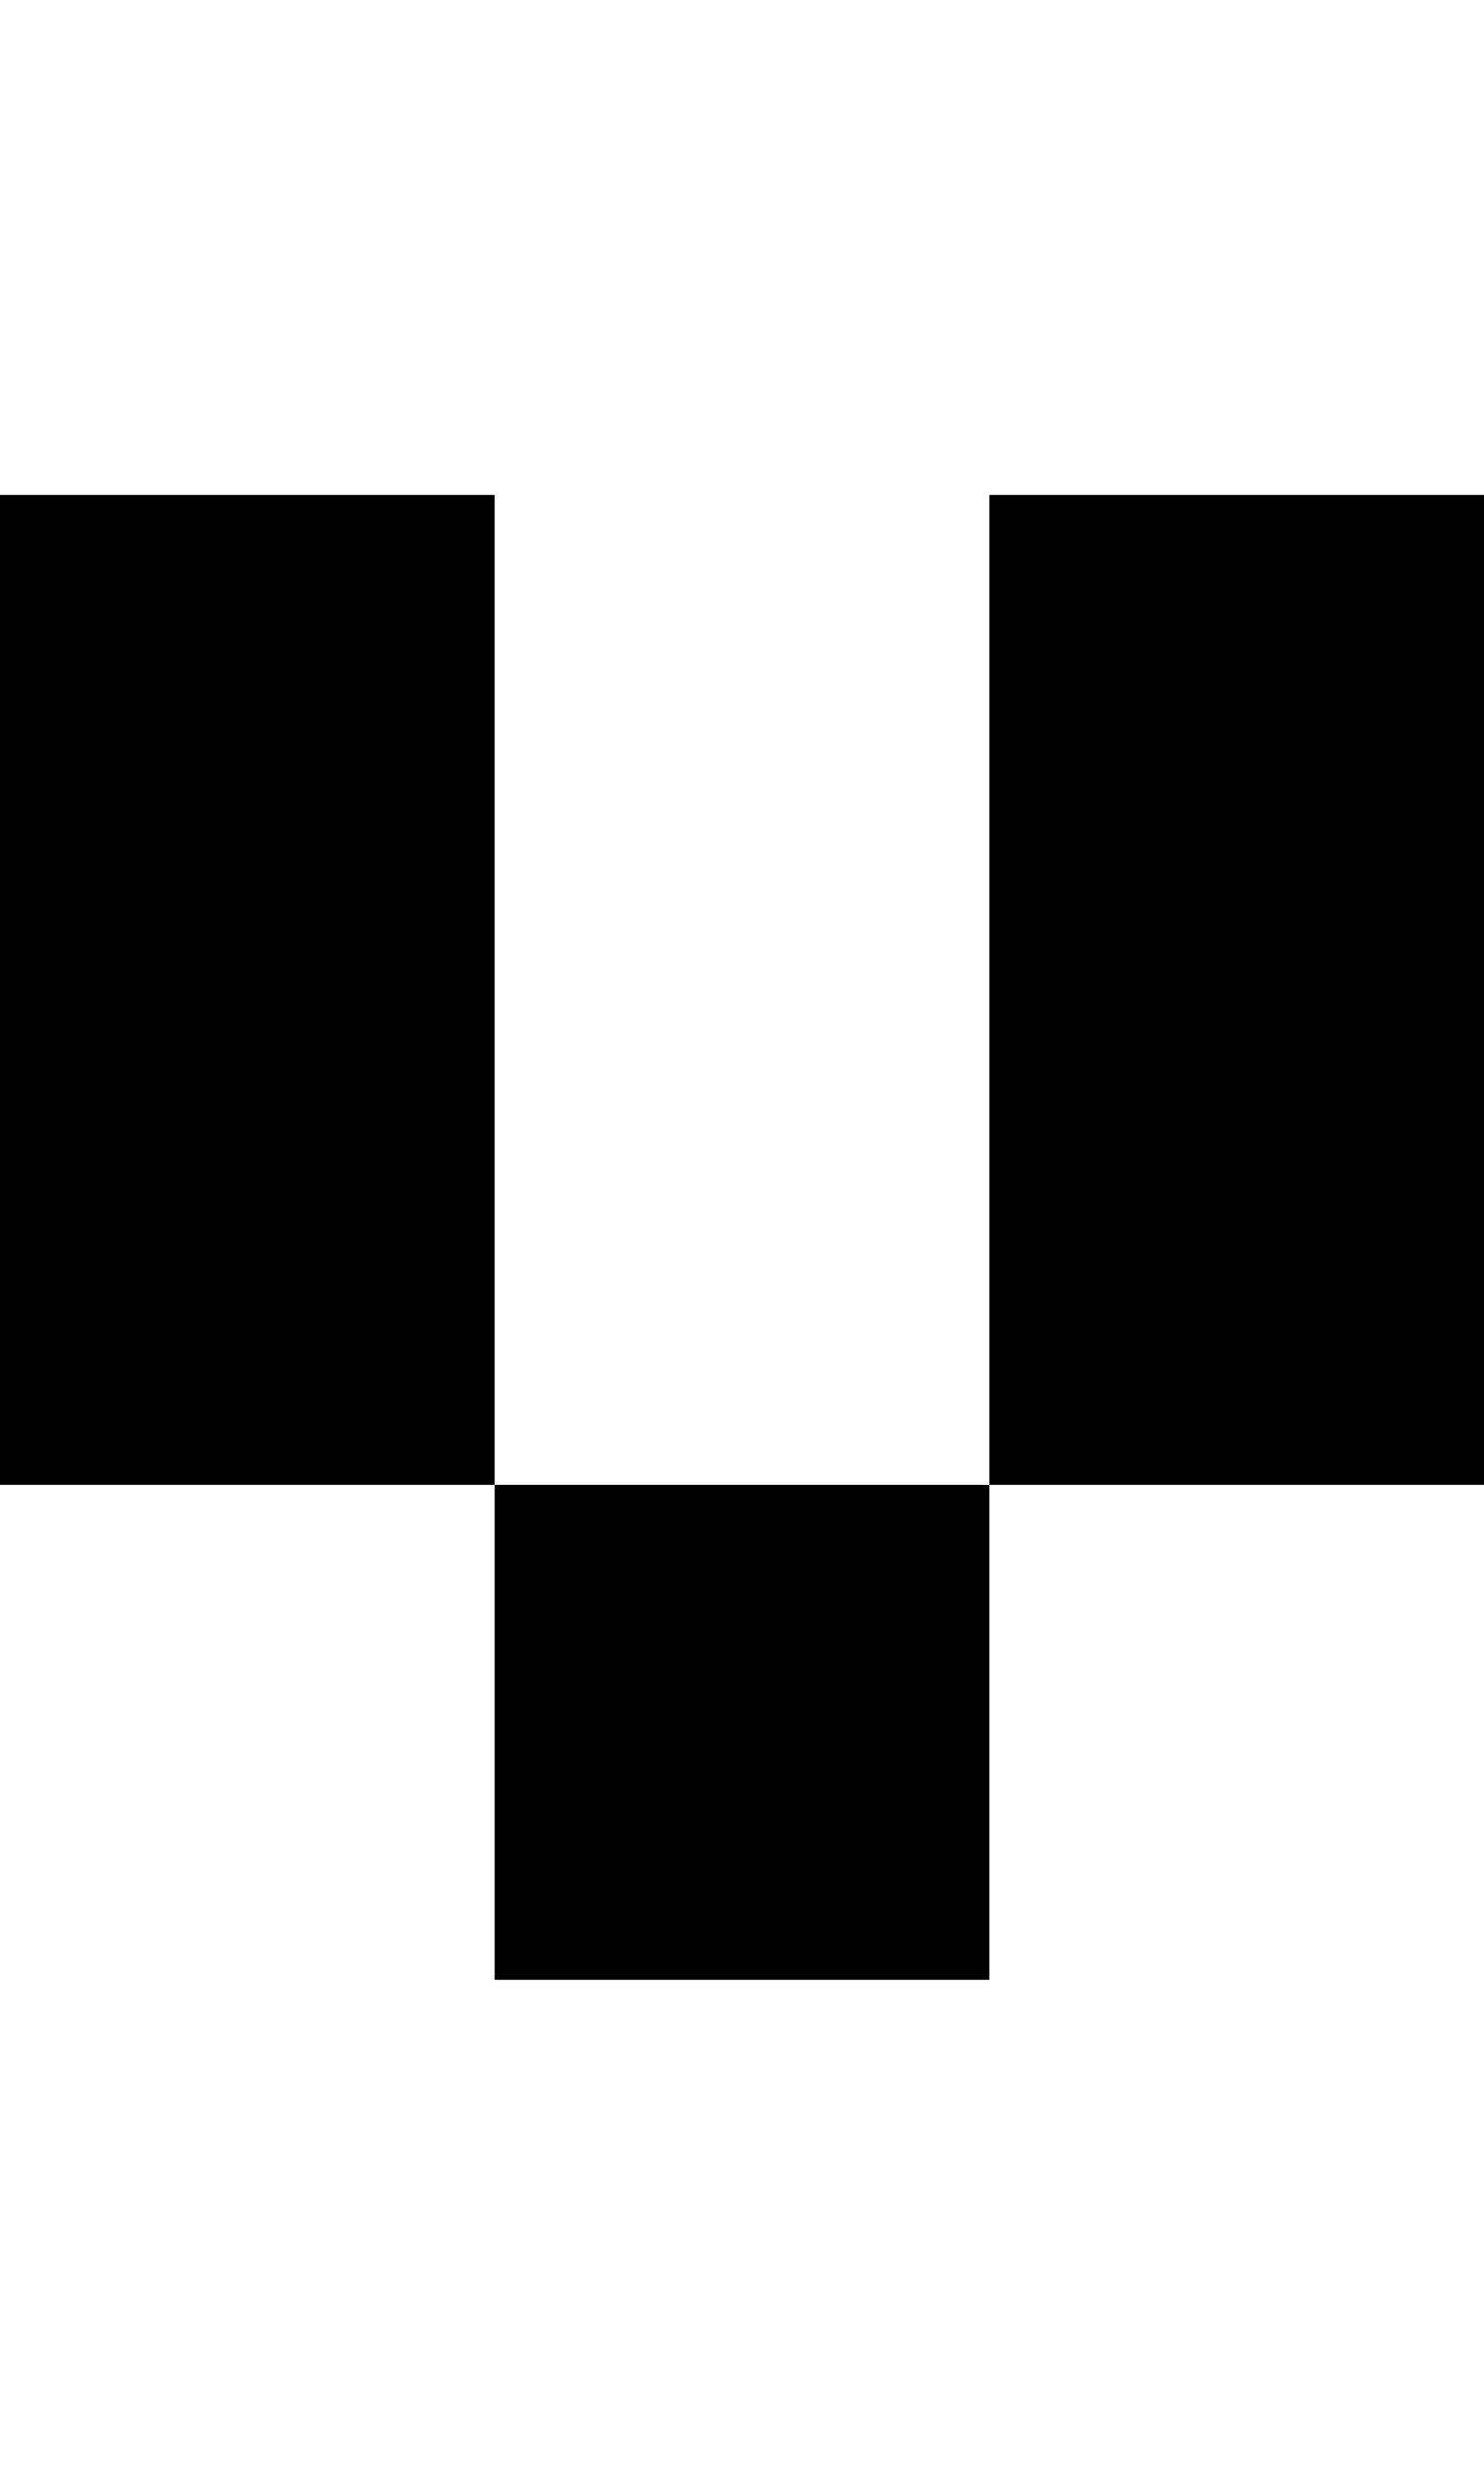 <?xml version="1.0" encoding="UTF-8"?>
<svg id="Layer_1" data-name="Layer 1" xmlns="http://www.w3.org/2000/svg" viewBox="0 0 3 5">
  <polygon points="1 1 0 1 0 2 0 3 1 3 1 2 1 1"/>
  <polygon points="2 2 2 3 3 3 3 2 3 1 2 1 2 2"/>
  <rect x="1" y="3" width="1" height="1"/>
</svg>